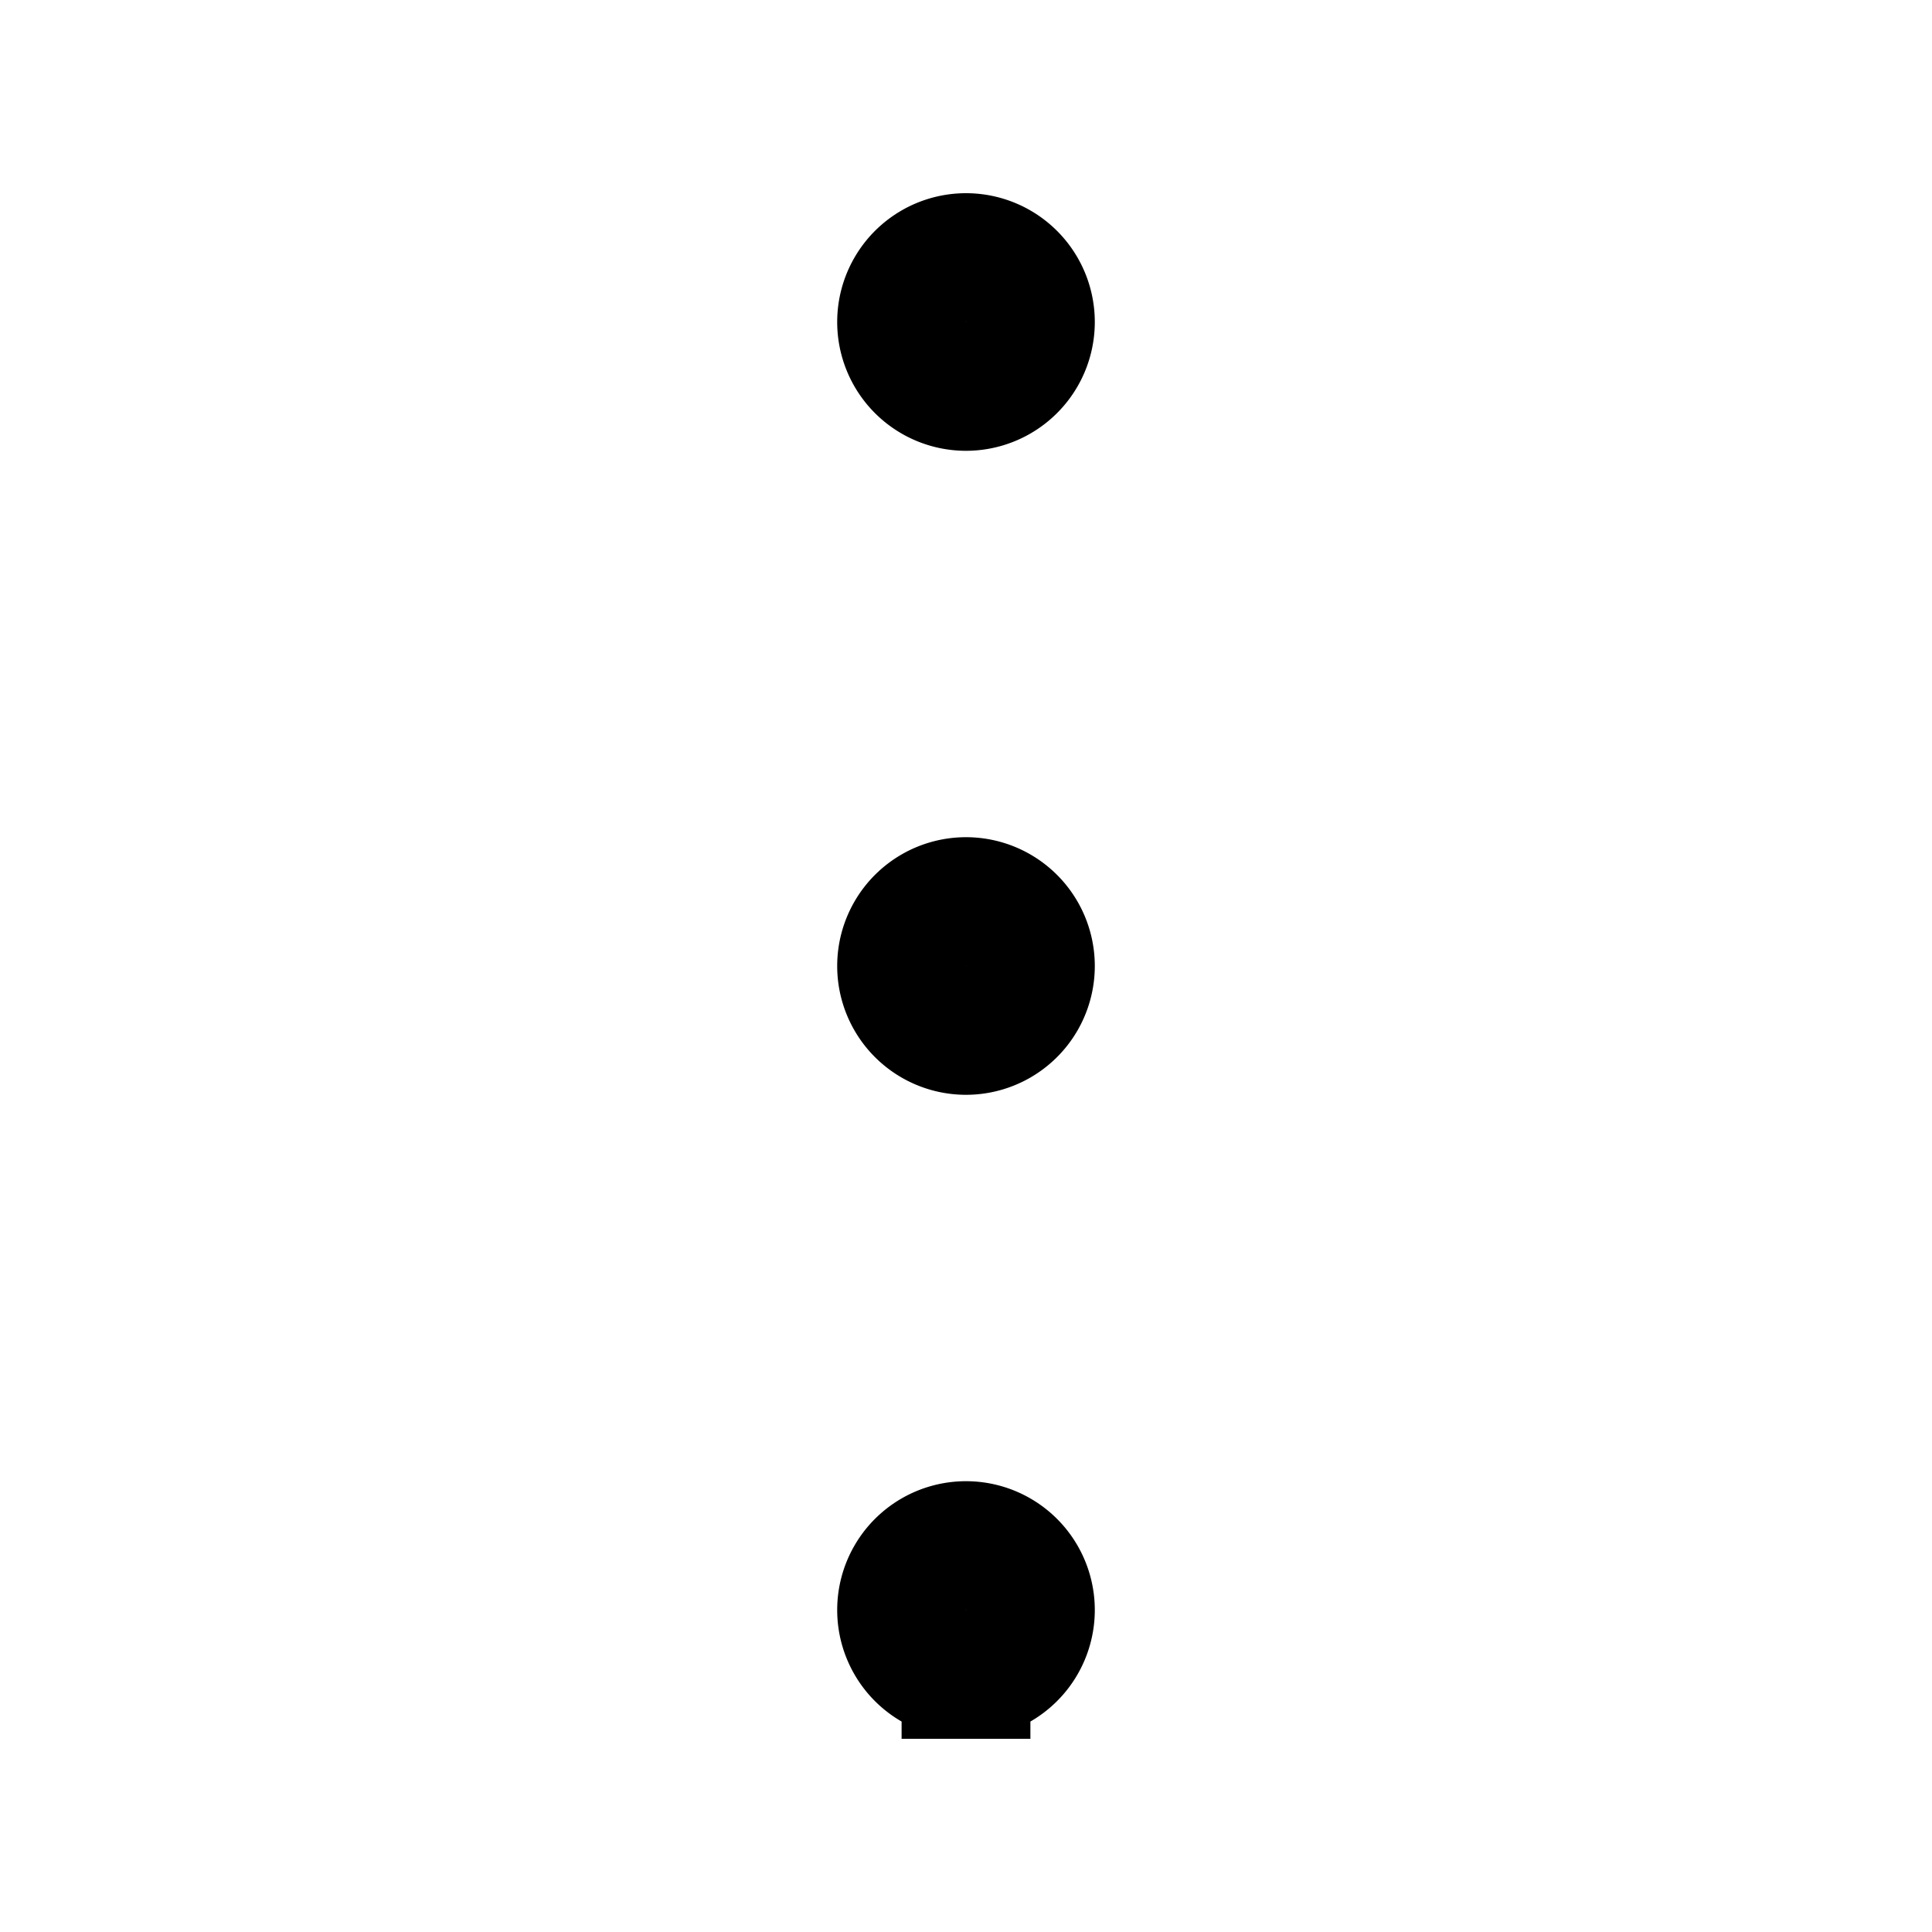 <svg xmlns="http://www.w3.org/2000/svg" xmlns:xlink="http://www.w3.org/1999/xlink" aria-hidden="true" role="img" class="iconify iconify--teenyicons" width="1em" height="1em" preserveAspectRatio="xMidYMid meet" viewBox="0 0 15 15"><path fill="none" stroke="currentColor" d="M7.5 3a.5.5 0 1 1 0-1a.5.5 0 0 1 0 1Zm0 5a.5.5 0 1 1 0-1a.5.5 0 0 1 0 1Zm0 5a.5.5 0 1 1 0-1a.5.5 0 0 1 0 1Z"></path></svg>